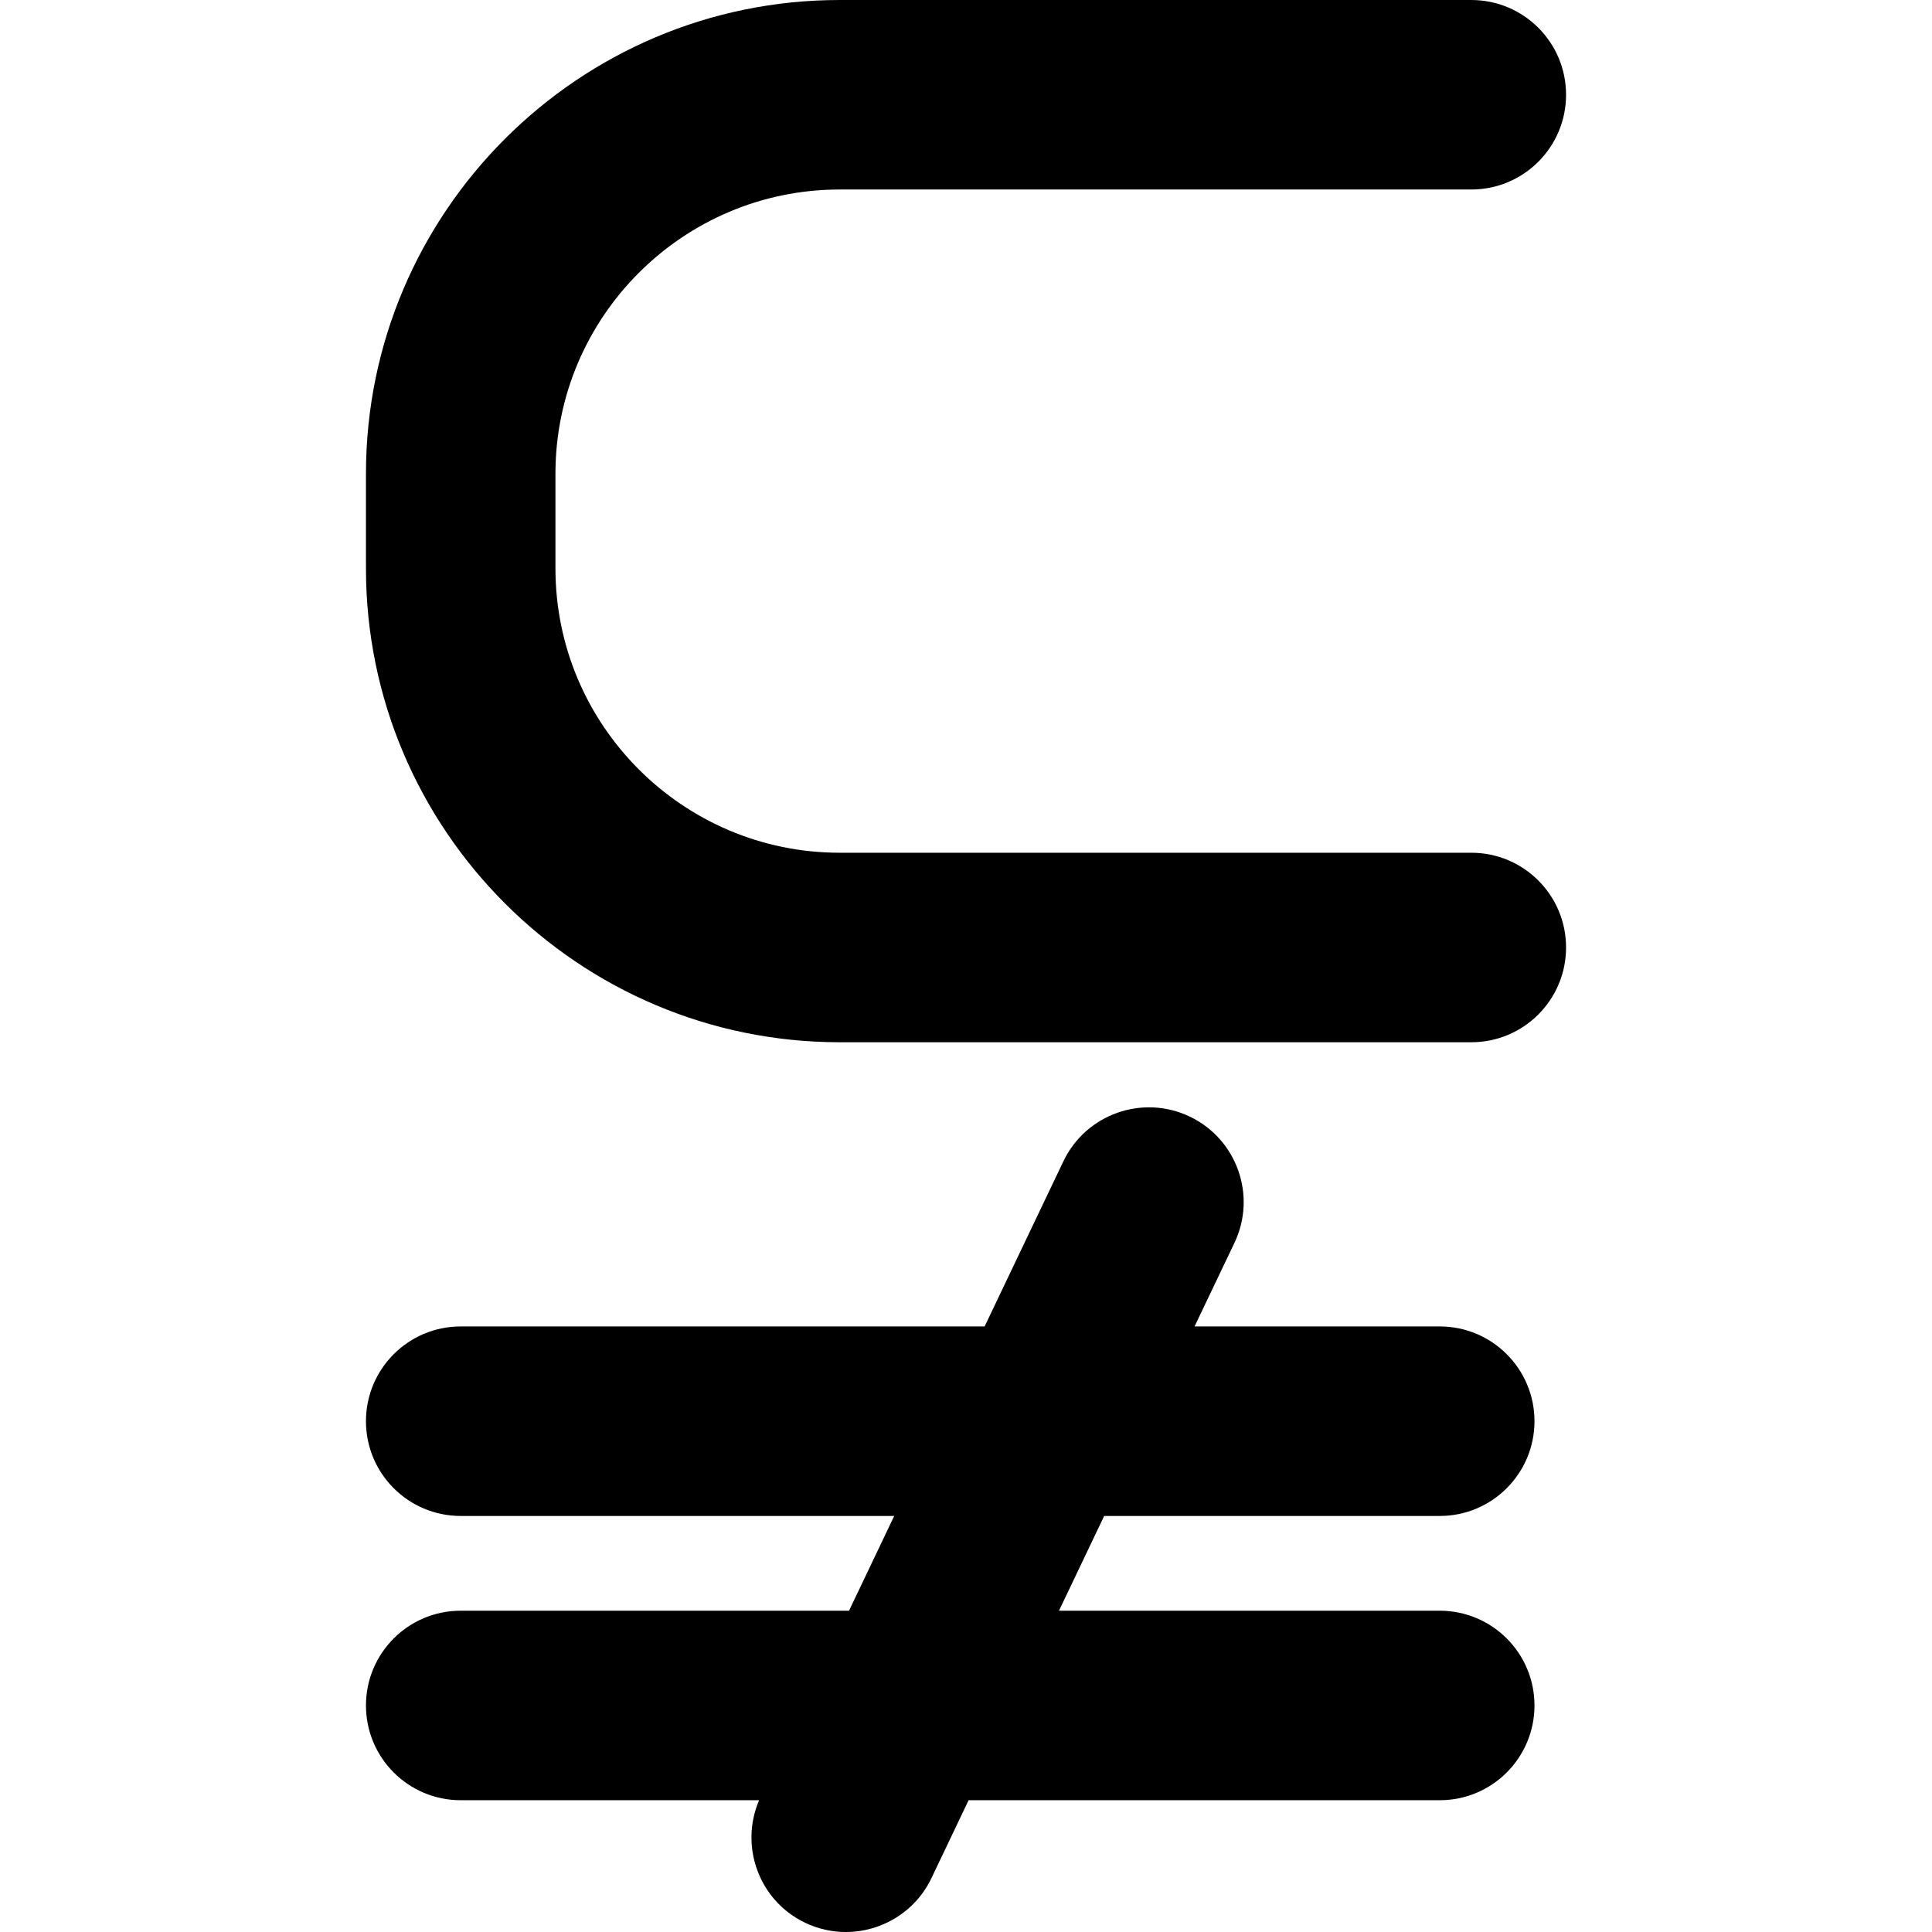 <?xml version="1.0" encoding="iso-8859-1"?>
<!-- Generator: Adobe Illustrator 16.0.0, SVG Export Plug-In . SVG Version: 6.00 Build 0)  -->
<!DOCTYPE svg PUBLIC "-//W3C//DTD SVG 1.1//EN" "http://www.w3.org/Graphics/SVG/1.1/DTD/svg11.dtd">
<svg version="1.1" id="Capa_1" xmlns="http://www.w3.org/2000/svg" xmlns:xlink="http://www.w3.org/1999/xlink" x="0px" y="0px"
	 width="149.027px" height="149.027px" viewBox="0 0 149.027 149.027" style="enable-background:new 0 0 149.027 149.027;"
	 xml:space="preserve">
<g>
	<g>
		<path d="M35.537,124.244c-4.037,0-7.308,3.271-7.308,7.309s3.271,7.309,7.308,7.309h23.016c-1.525,3.582,0.007,7.76,3.554,9.453
			c1.016,0.484,2.085,0.713,3.143,0.713c2.729,0,5.347-1.534,6.602-4.163l2.862-6.003h36.341c4.037,0,7.309-3.271,7.309-7.309
			s-3.271-7.309-7.309-7.309H81.686l3.486-7.309h25.883c4.037,0,7.309-3.271,7.309-7.309c0-4.037-3.271-7.309-7.309-7.309H92.143
			l3.078-6.448c1.736-3.642,0.191-8.005-3.449-9.741c-3.639-1.734-8.004-0.195-9.746,3.449l-6.077,12.74H35.537
			c-4.037,0-7.308,3.271-7.308,7.309c0,4.038,3.271,7.309,7.308,7.309h33.44l-3.486,7.309H35.537z"/>
		<path d="M64.77,80.395h48.721c4.037,0,7.309-3.271,7.309-7.31c0-4.036-3.271-7.308-7.309-7.308H64.77
			c-12.09,0-21.925-9.838-21.925-21.926v-7.308c0-12.088,9.834-21.925,21.925-21.925h48.721c4.037,0,7.309-3.271,7.309-7.309
			c0-4.036-3.271-7.309-7.309-7.309H64.77C44.621,0,28.229,16.393,28.229,36.542v7.308C28.229,64.001,44.621,80.395,64.77,80.395z"
			/>
	</g>
</g>
<g>
</g>
<g>
</g>
<g>
</g>
<g>
</g>
<g>
</g>
<g>
</g>
<g>
</g>
<g>
</g>
<g>
</g>
<g>
</g>
<g>
</g>
<g>
</g>
<g>
</g>
<g>
</g>
<g>
</g>
</svg>
